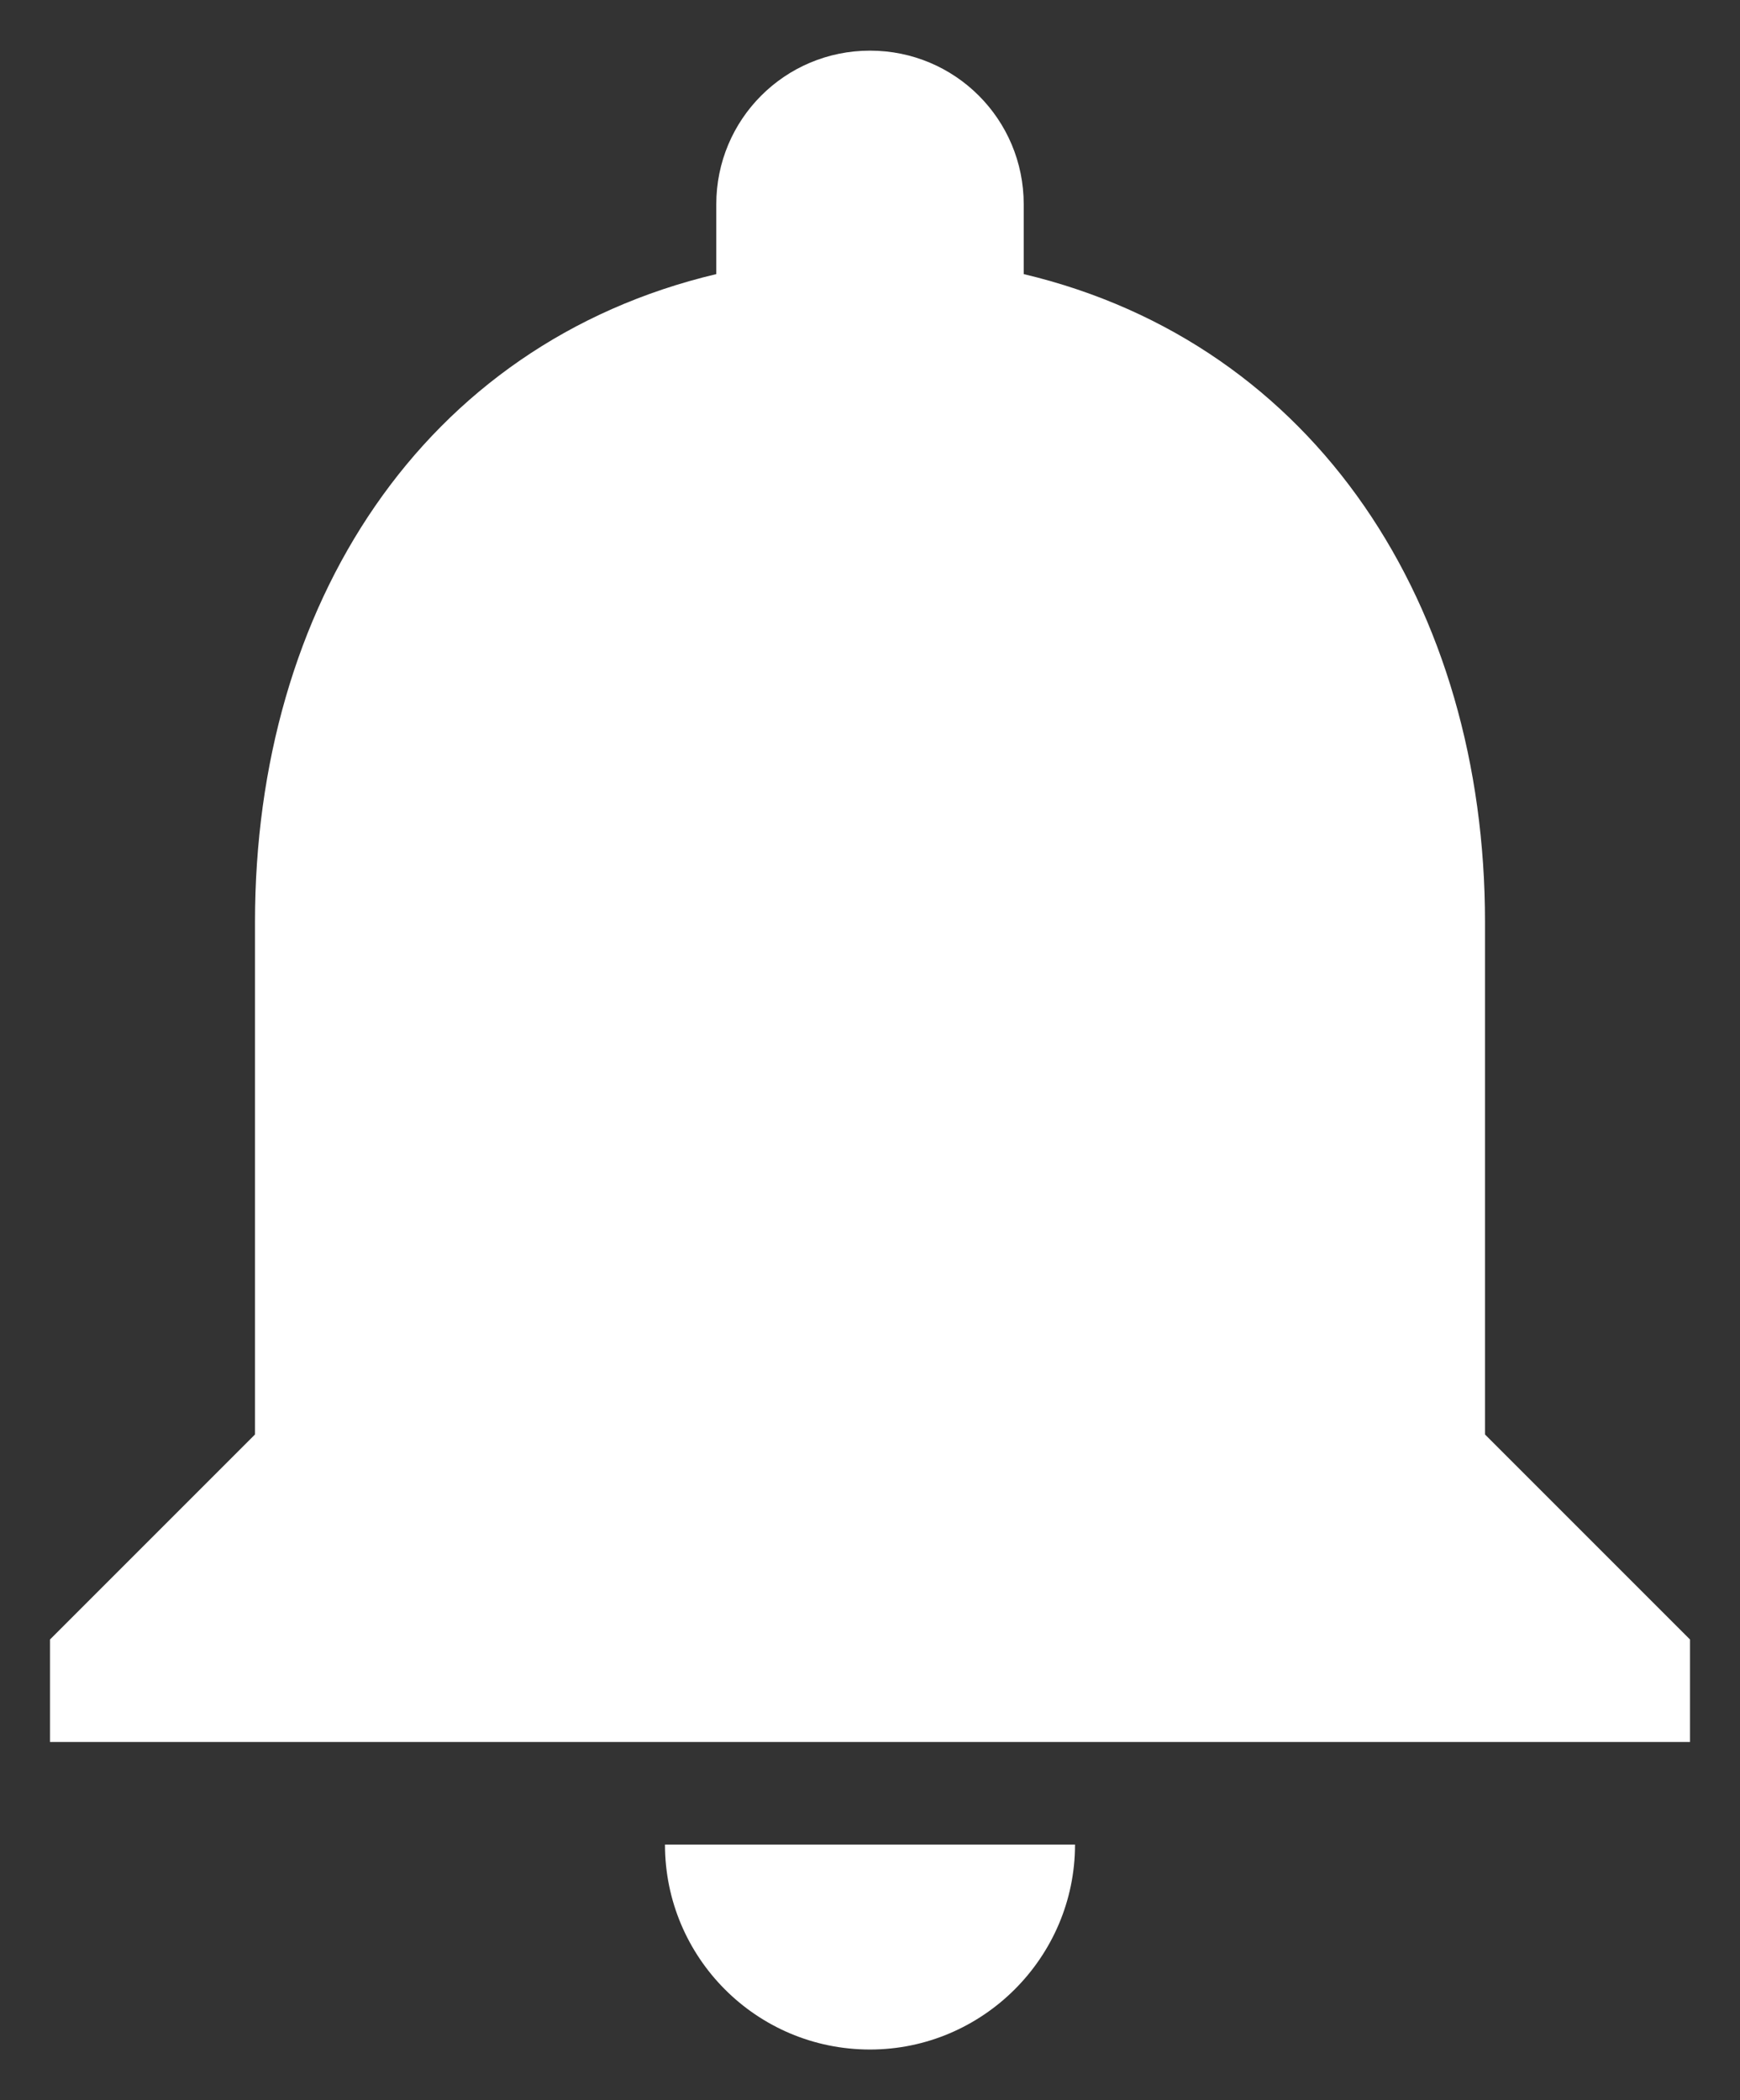 <svg width="29" height="35" viewBox="0 0 29 35" fill="none" xmlns="http://www.w3.org/2000/svg">
<rect x="0" y="0" width="29" height="35" fill="#333333" stroke="none"/>
<path d="M14.5 34.156C16.379 34.156 17.917 32.619 17.917 30.74H11.083C11.083 32.619 12.604 34.156 14.5 34.156ZM24.75 23.906V15.365C24.75 10.12 21.948 5.73 17.062 4.568V3.406C17.062 1.988 15.918 0.844 14.5 0.844C13.082 0.844 11.938 1.988 11.938 3.406V4.568C7.035 5.73 4.25 10.103 4.25 15.365V23.906L0.833 27.323V29.031H28.167V27.323L24.75 23.906Z" fill="white"/>
</svg>
